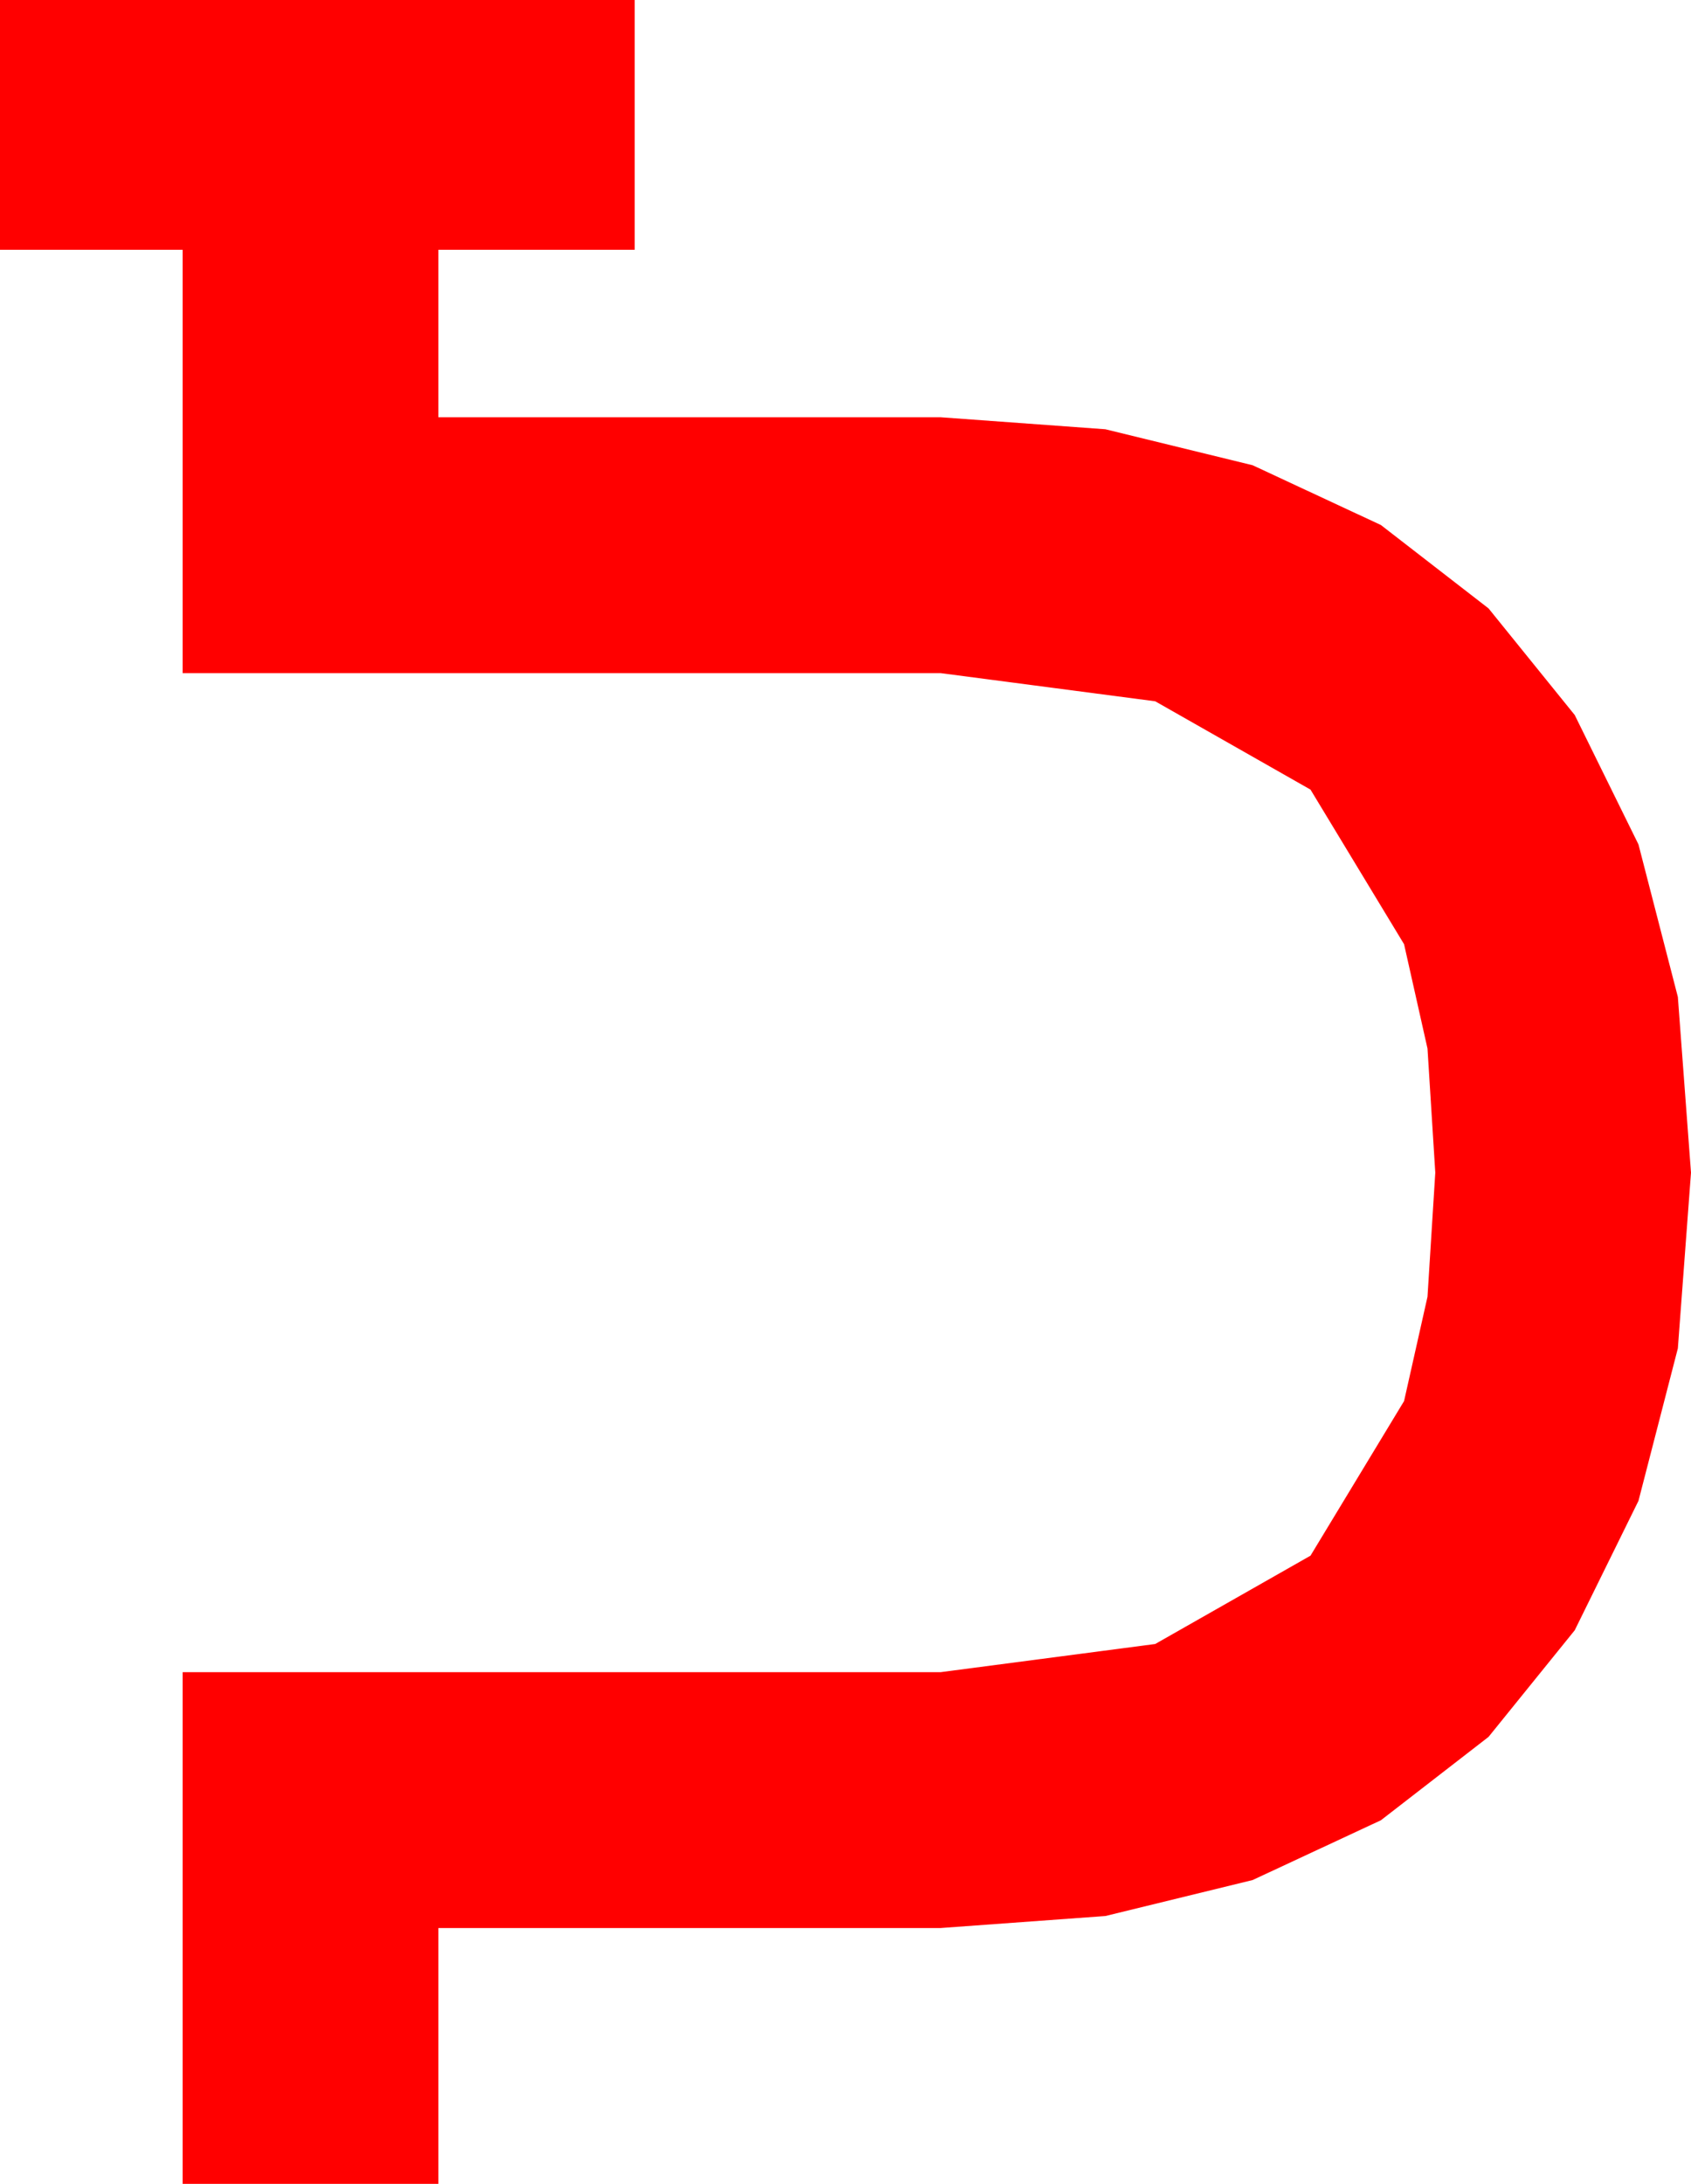 <?xml version="1.0" encoding="utf-8"?>
<!DOCTYPE svg PUBLIC "-//W3C//DTD SVG 1.1//EN" "http://www.w3.org/Graphics/SVG/1.1/DTD/svg11.dtd">
<svg width="32.549" height="42.012" xmlns="http://www.w3.org/2000/svg" xmlns:xlink="http://www.w3.org/1999/xlink" xmlns:xml="http://www.w3.org/XML/1998/namespace" version="1.1">
  <g>
    <g>
      <path style="fill:#FF0000;fill-opacity:1" d="M0,0L12.217,0 12.217,4.805 8.438,4.805 8.438,8.027 18.105,8.027 21.277,8.258 24.111,8.95 26.58,10.1 28.652,11.704 30.311,13.755 31.538,16.245 32.296,19.178 32.549,22.559 32.296,25.939 31.538,28.872 30.311,31.362 28.652,33.413 26.58,35.017 24.111,36.167 21.277,36.859 18.105,37.09 8.438,37.09 8.438,42.012 3.516,42.012 3.516,32.168 18.105,32.168 22.236,31.626 25.225,29.927 27.026,26.953 27.477,24.946 27.627,22.559 27.477,20.171 27.026,18.164 25.225,15.19 22.236,13.491 18.105,12.949 3.516,12.949 3.516,4.805 0,4.805 0,0z" />
    </g>
  </g>
</svg>